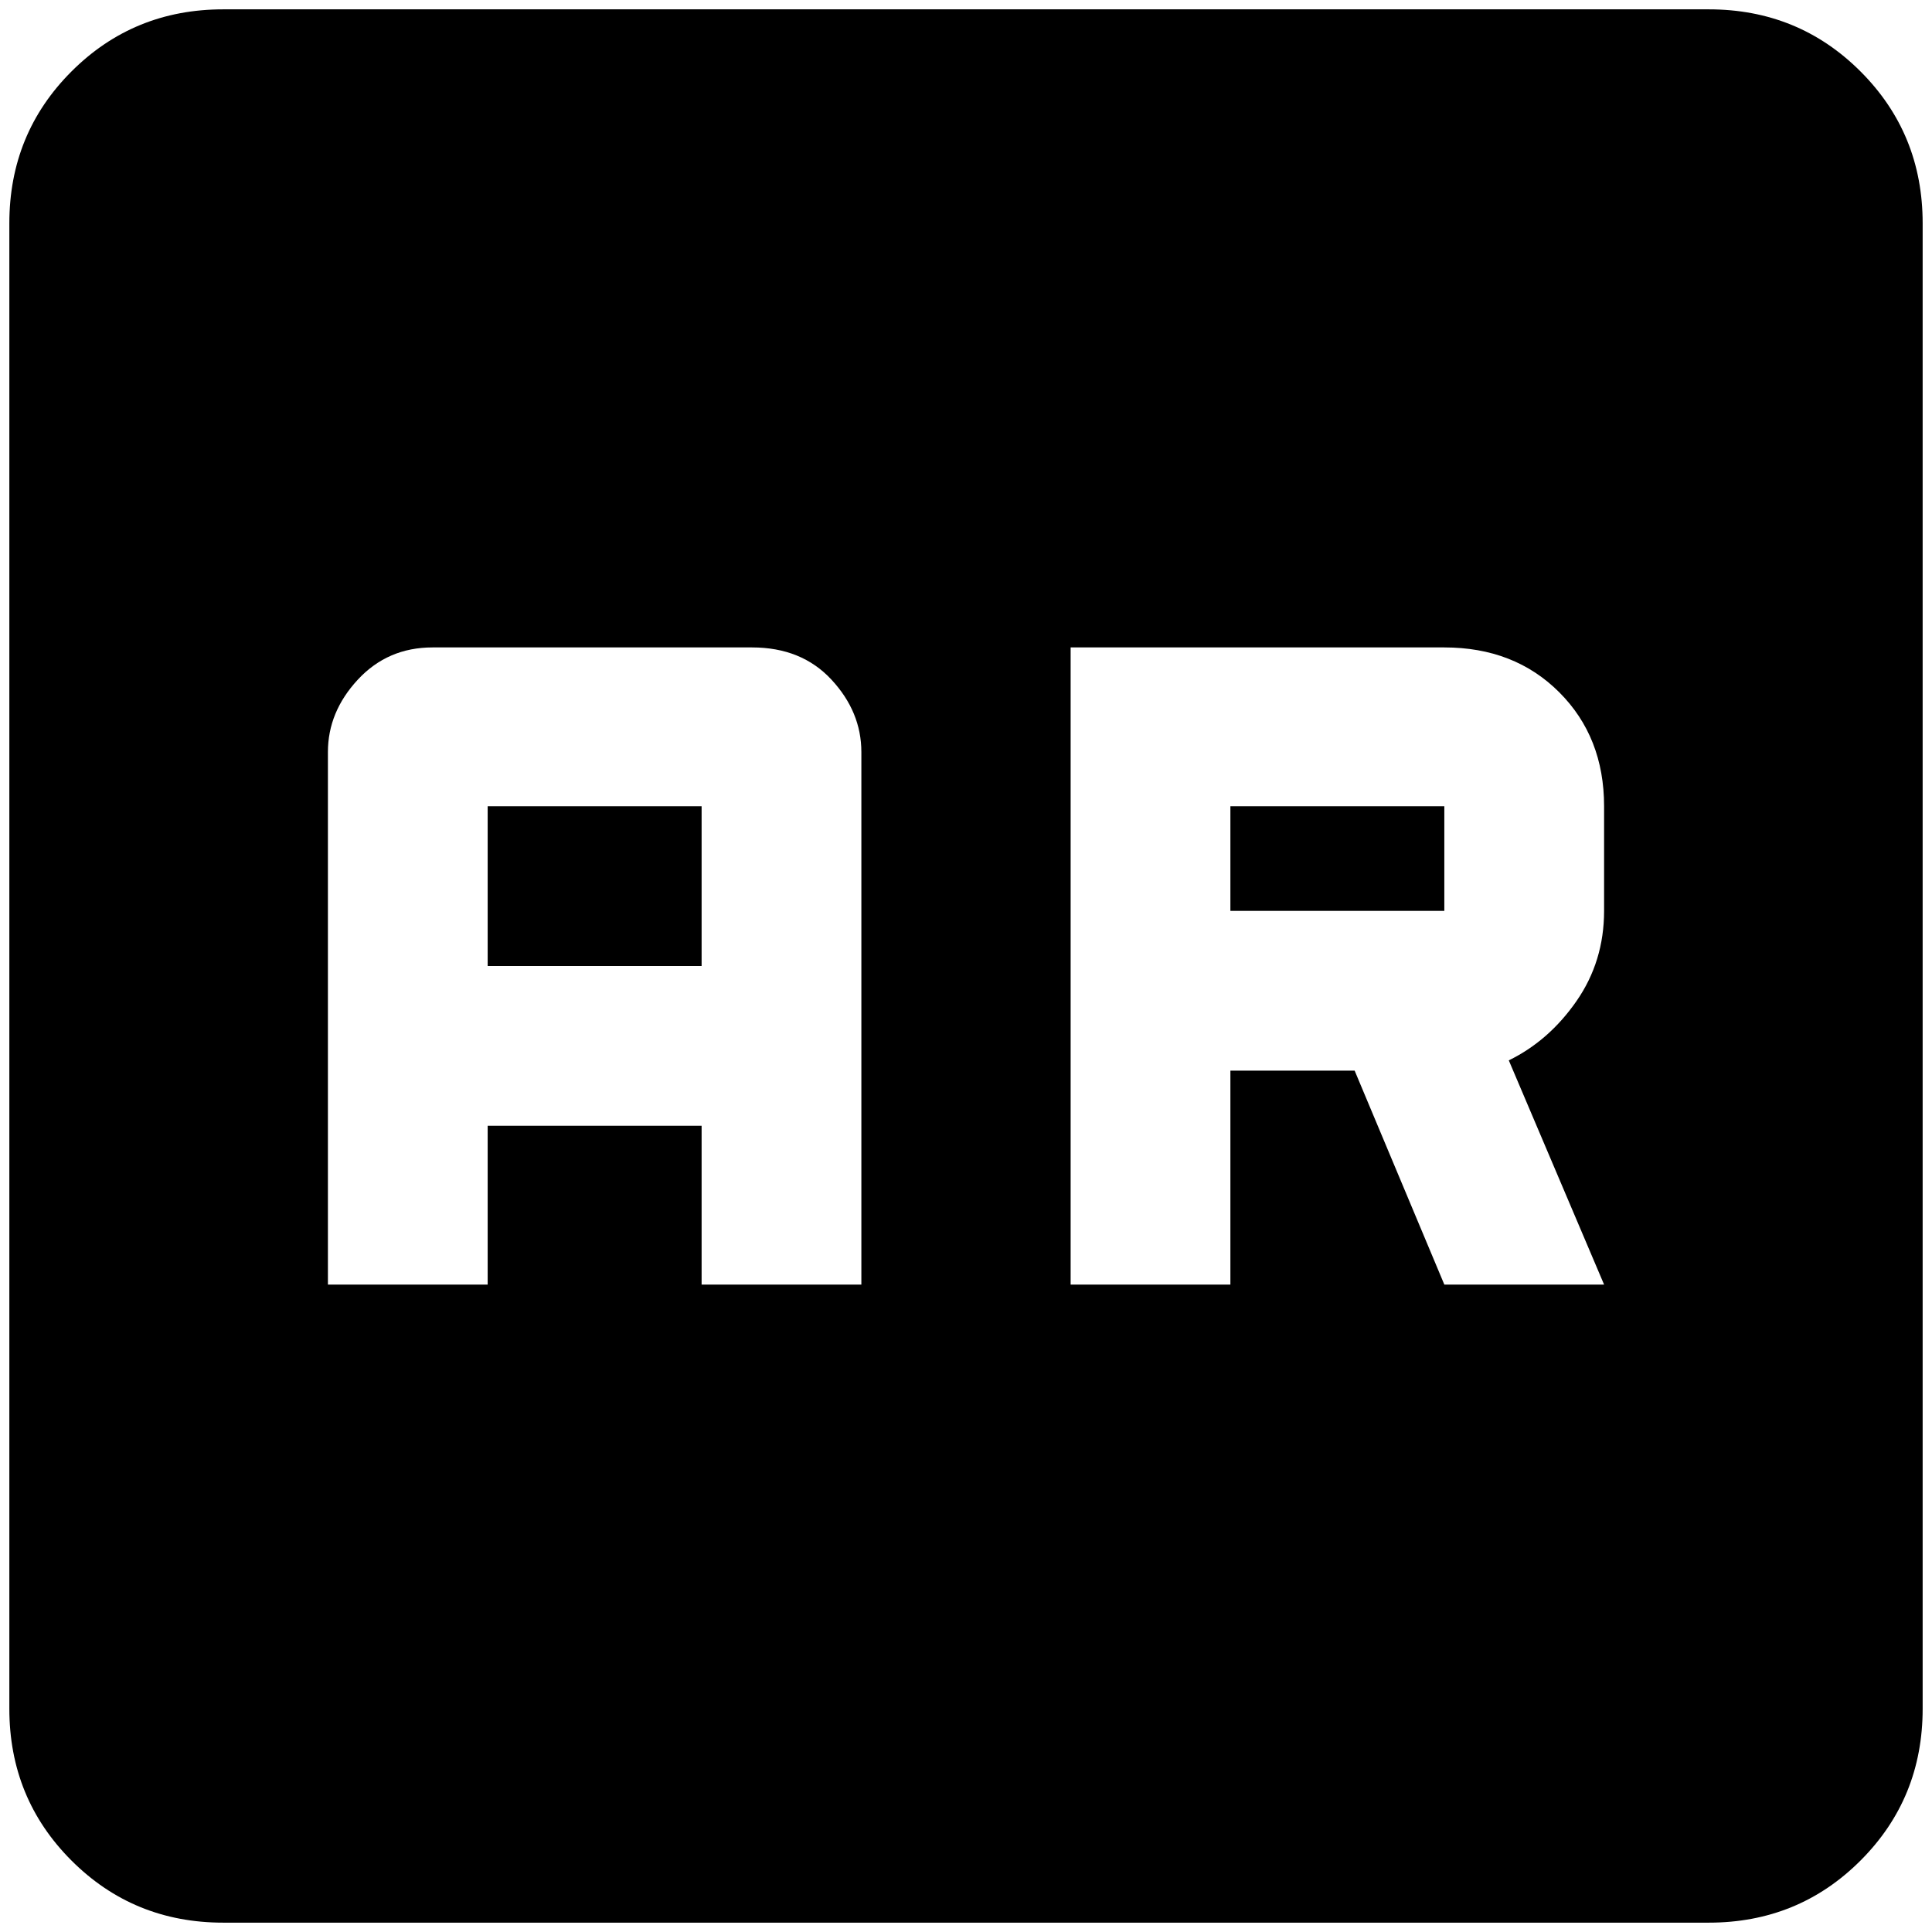 <?xml version="1.0" standalone="no"?>
<!DOCTYPE svg PUBLIC "-//W3C//DTD SVG 1.1//EN" "http://www.w3.org/Graphics/SVG/1.1/DTD/svg11.dtd" >
<svg xmlns="http://www.w3.org/2000/svg" xmlns:xlink="http://www.w3.org/1999/xlink" version="1.1" width="2048" height="2048" viewBox="-10 0 2068 2048">
   <path fill="currentColor"
d="M229 0q-96 0 -162.5 66.5t-66.5 162.5v1590q0 96 66.5 162.5t162.5 66.5h1590q96 0 162.5 -66.5t66.5 -162.5v-1590q0 -96 -66.5 -162.5t-162.5 -66.5h-1590zM453 683h342q53 0 85 34.5t32 77.5v570h-171v-170h-229v170h-171v-570q0 -43 32 -77.5t80 -34.5zM1136 683h400
q75 0 123 48t48 122v112q0 54 -29.5 96.5t-72.5 63.5l102 240h-171l-96 -229h-133v229h-171v-682zM512 853v171h229v-171h-229zM1307 853v112h229v-112h-229z" />
</svg>

